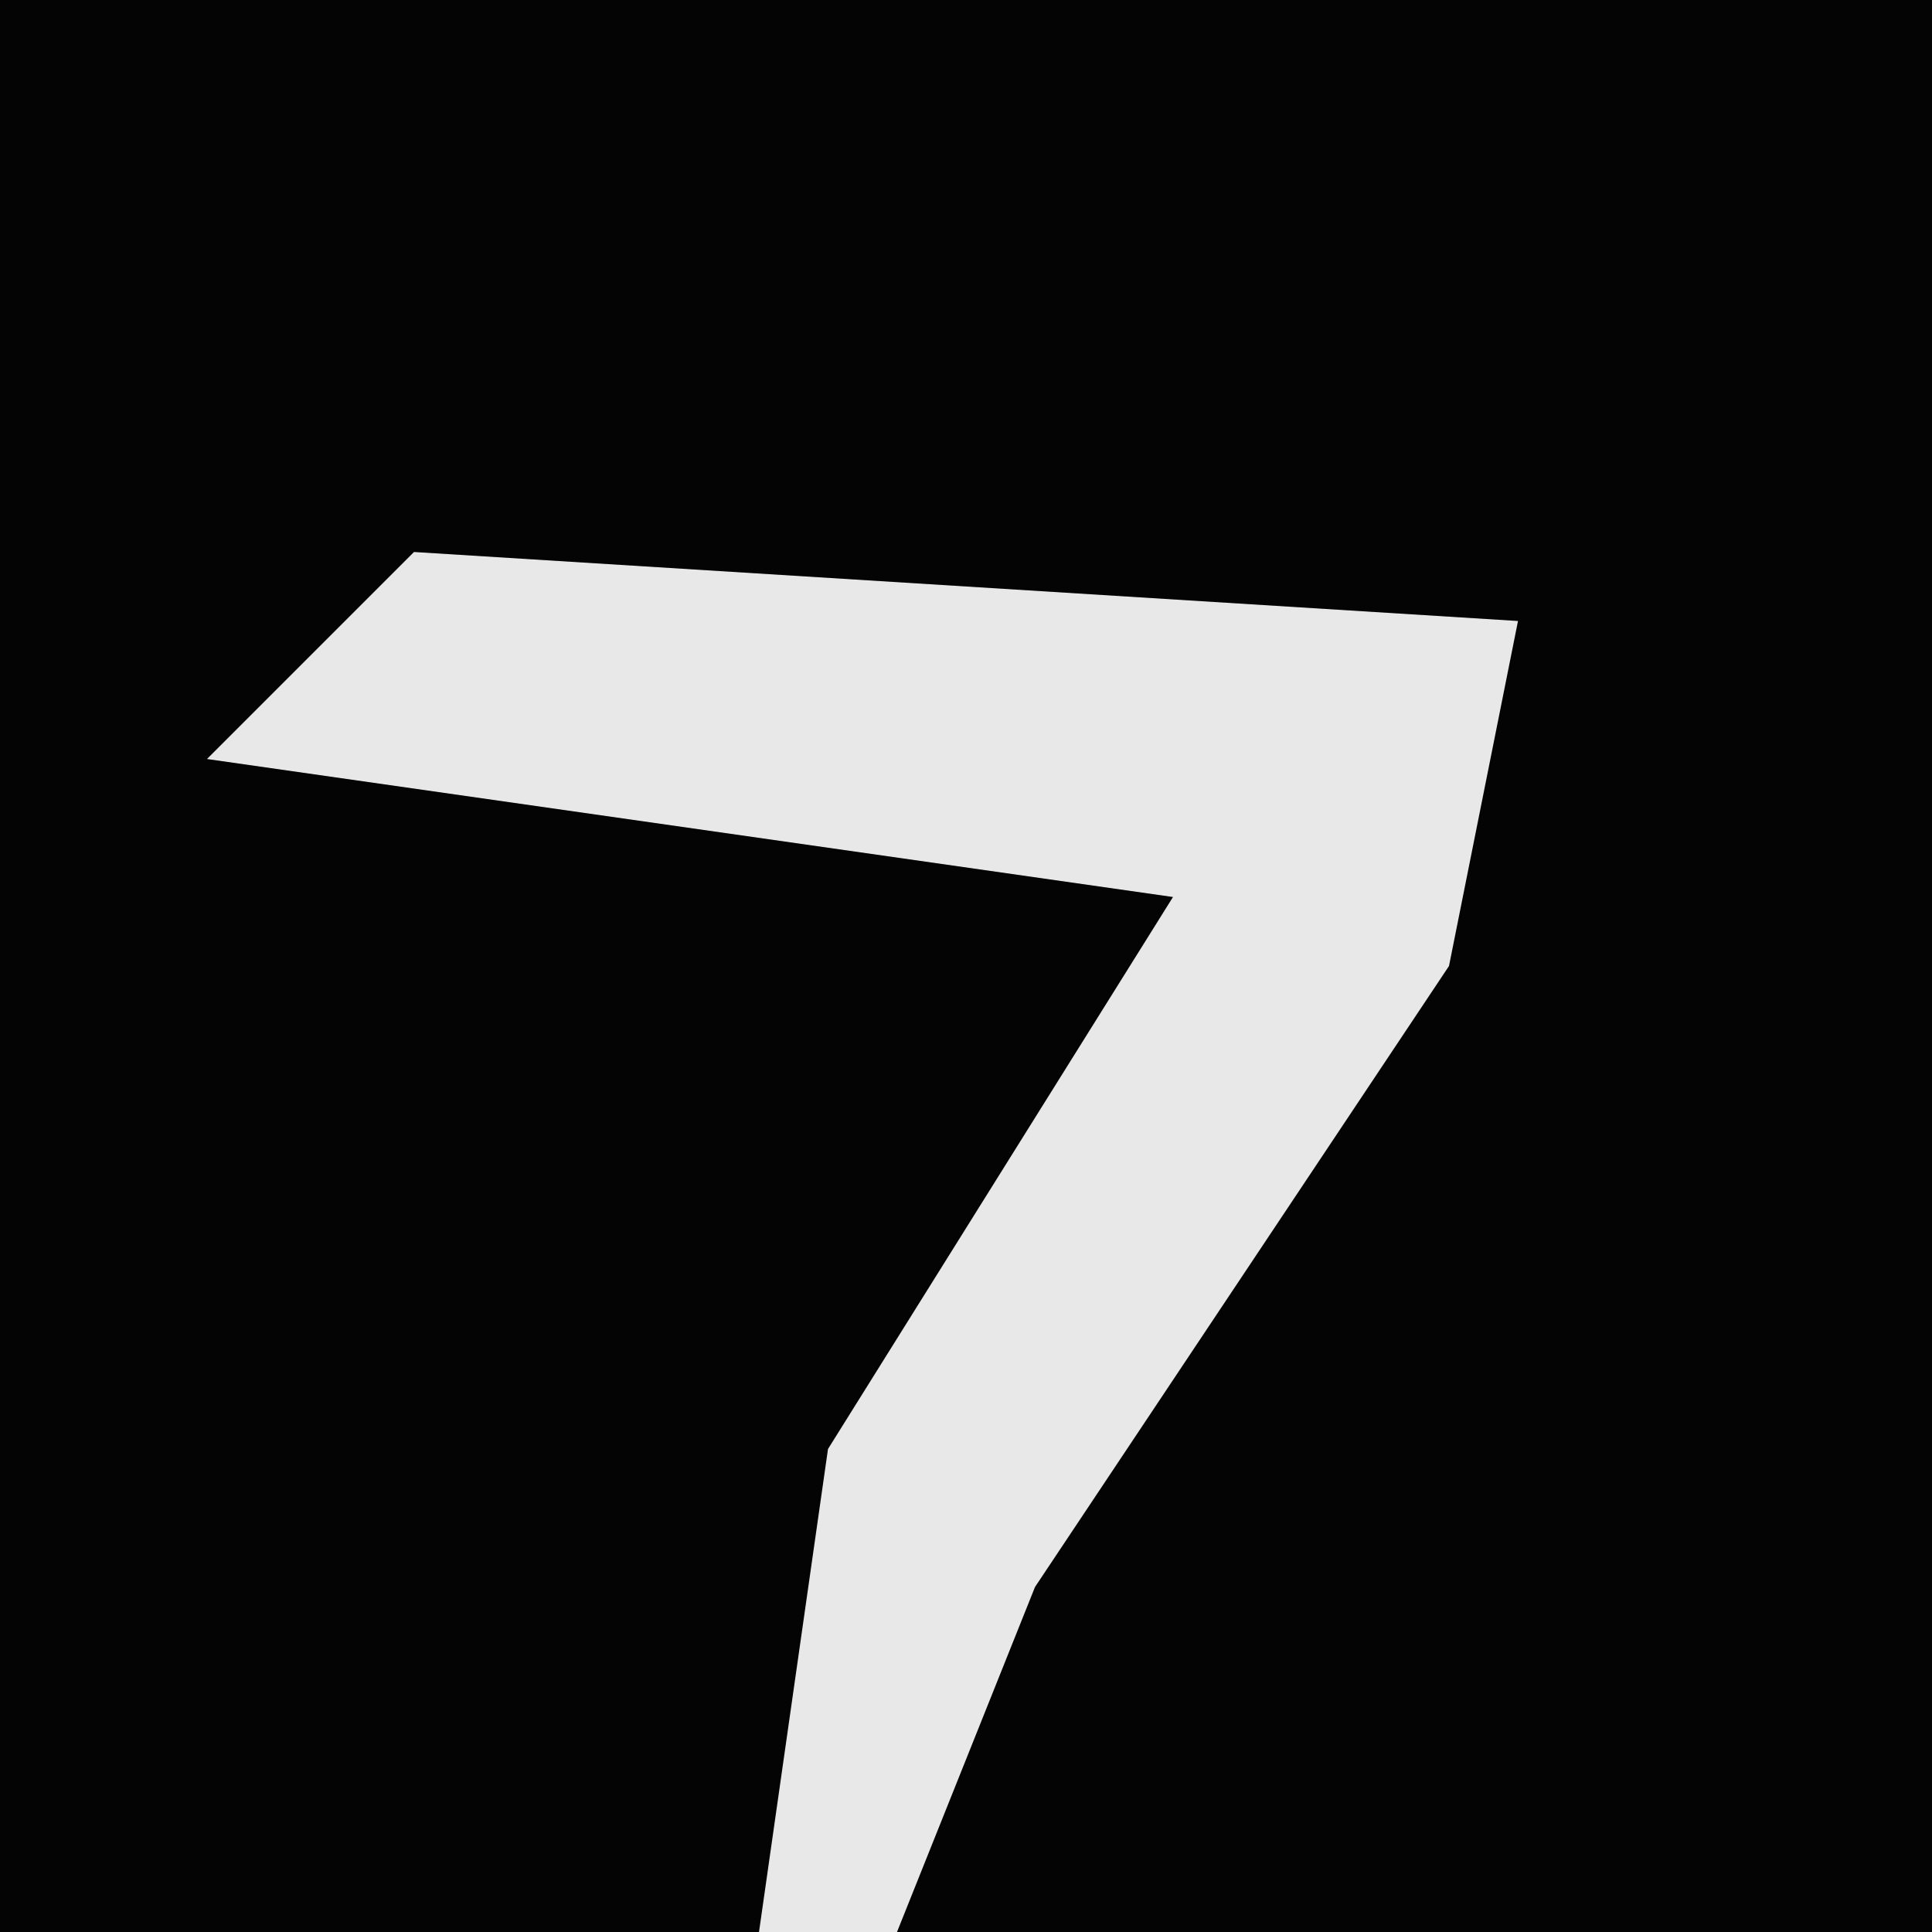 <?xml version="1.0" encoding="UTF-8"?>
<svg version="1.1" xmlns="http://www.w3.org/2000/svg" width="28" height="28">
<path d="M0,0 L28,0 L28,28 L0,28 Z " fill="#040404" transform="translate(0,0)"/>
<path d="M0,0 L16,1 L15,6 L9,15 L7,20 L5,20 L6,13 L11,5 L-3,3 Z " fill="#E8E8E8" transform="translate(6,8)"/>
</svg>

